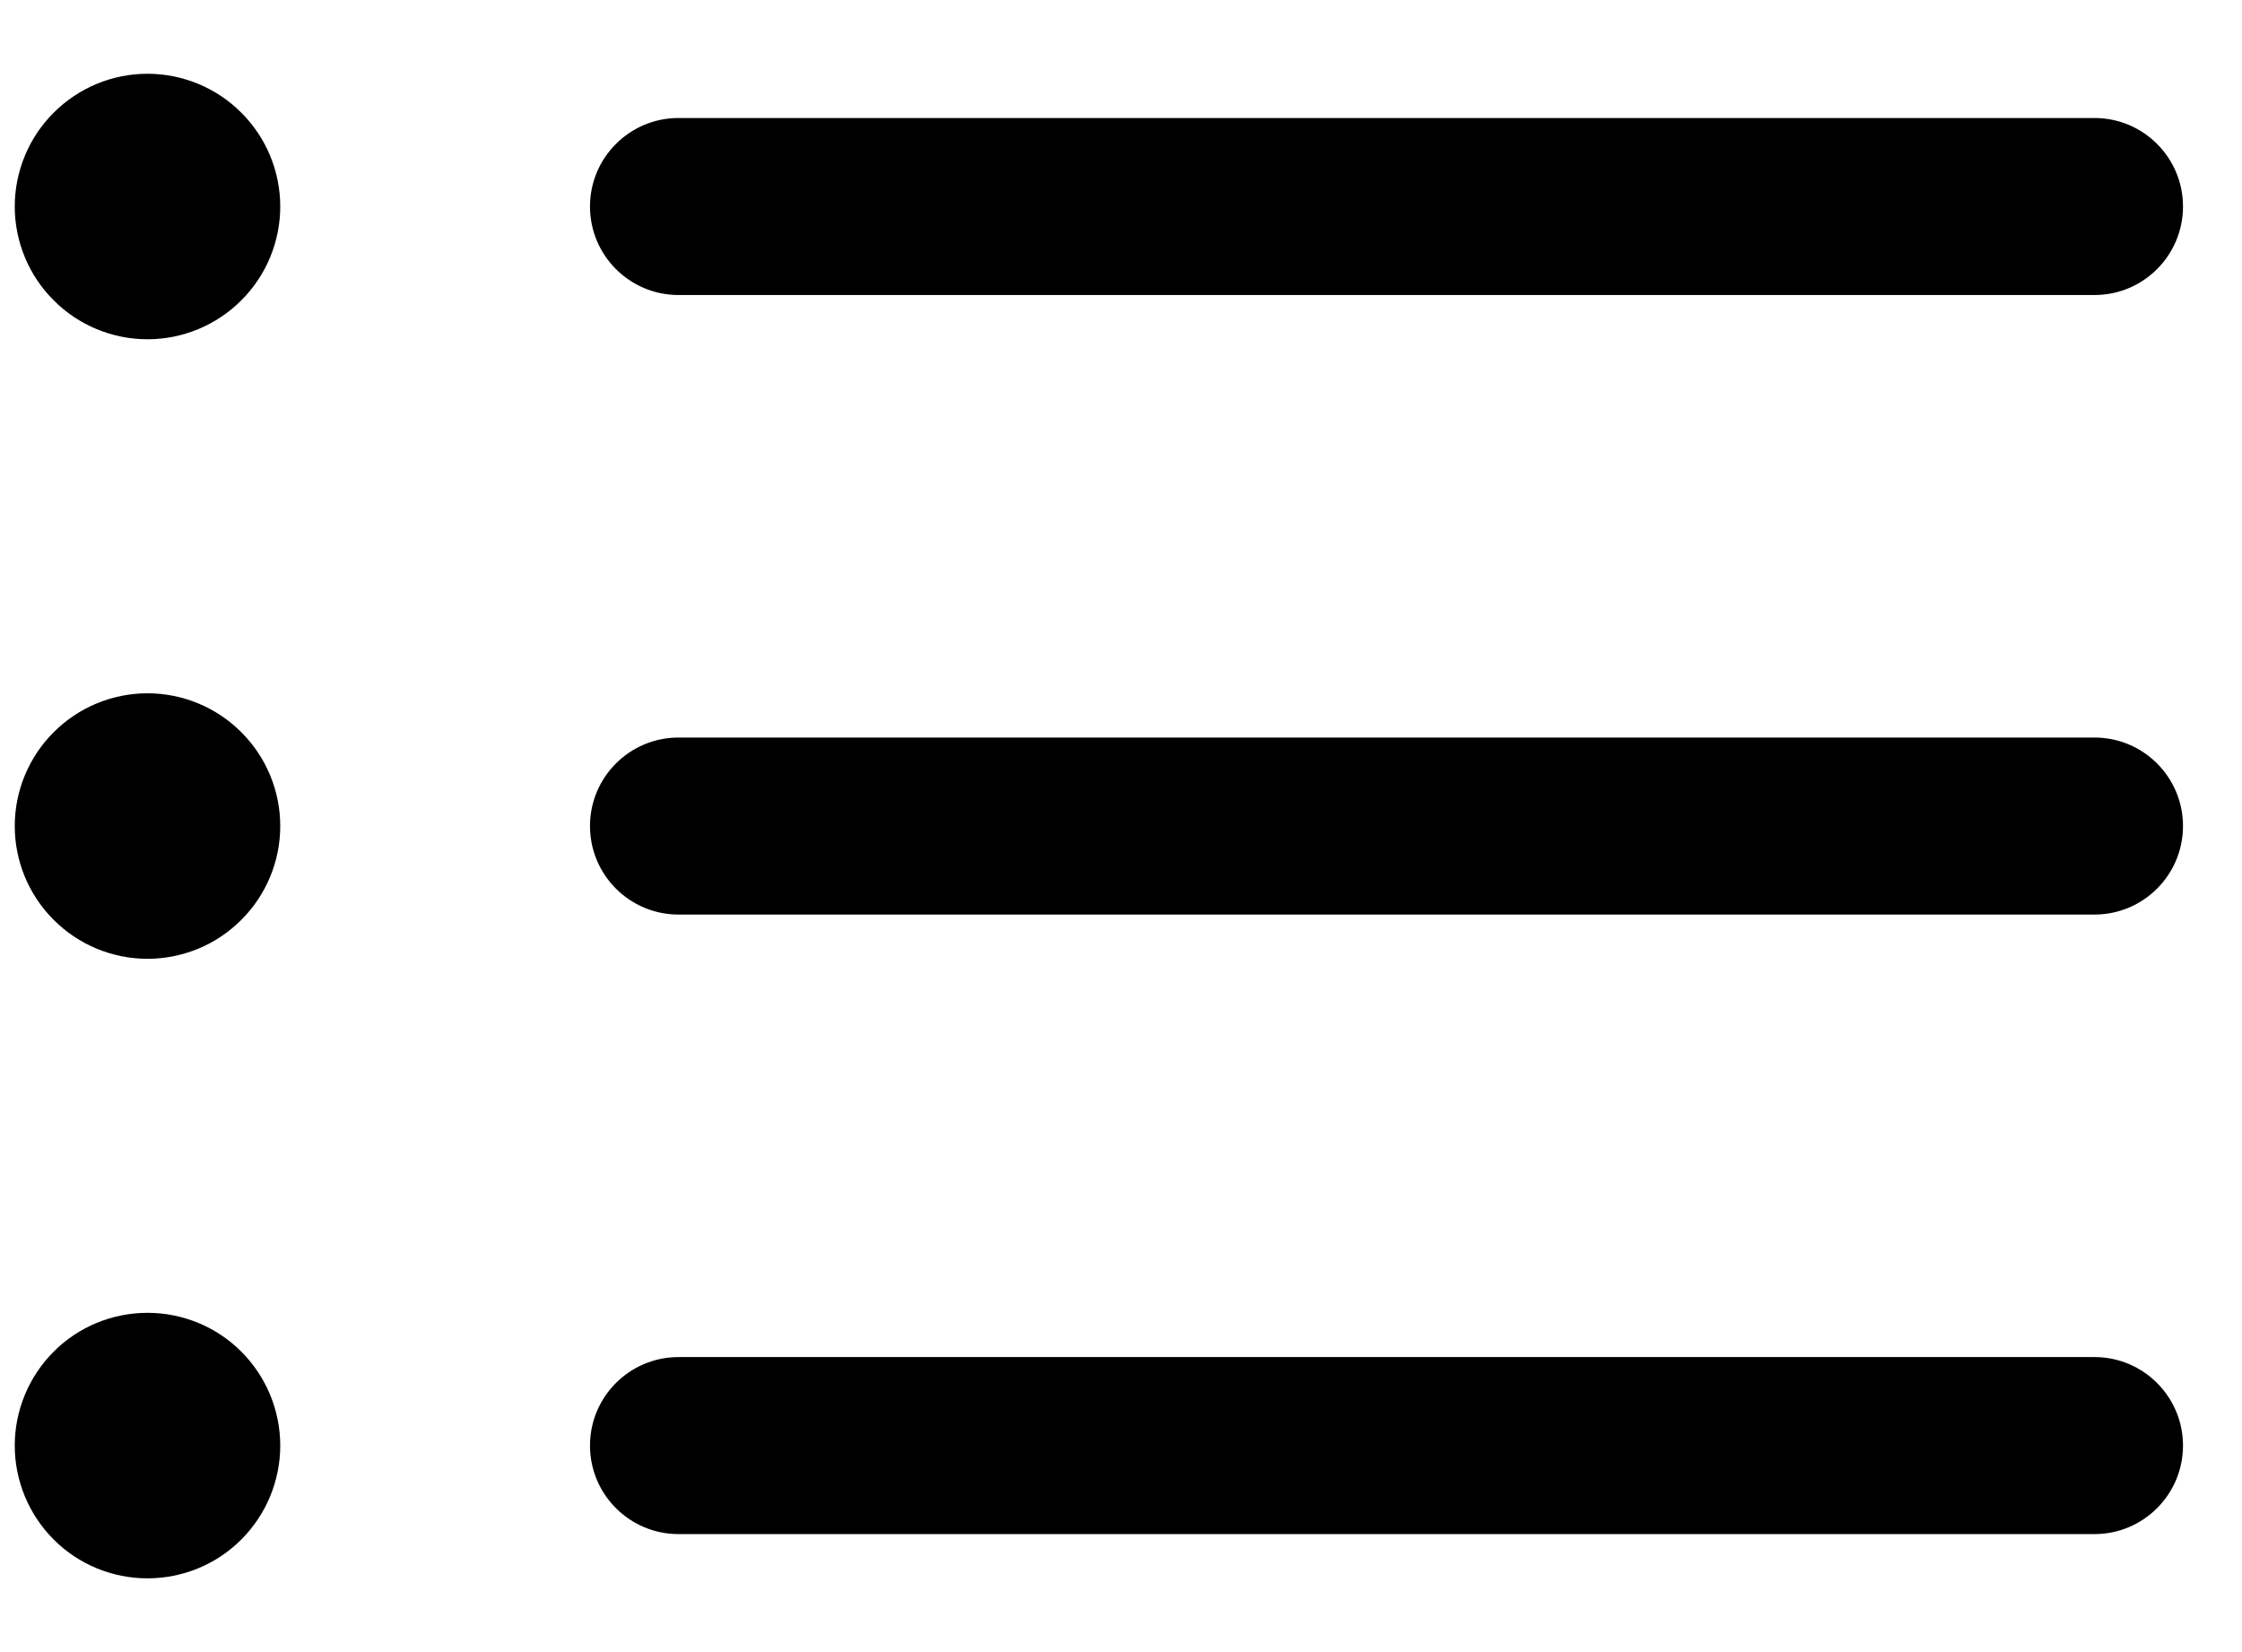 <svg width="19" height="14" viewBox="0 0 19 14" fill="none" xmlns="http://www.w3.org/2000/svg">
<path fill-rule="evenodd" clip-rule="evenodd" d="M0.455 0.955C0.665 0.744 0.952 0.625 1.25 0.625C1.548 0.625 1.835 0.744 2.045 0.955C2.256 1.165 2.375 1.452 2.375 1.75C2.375 2.048 2.256 2.335 2.045 2.545C1.835 2.756 1.548 2.875 1.25 2.875C0.952 2.875 0.665 2.756 0.455 2.545C0.244 2.335 0.125 2.048 0.125 1.75C0.125 1.452 0.244 1.165 0.455 0.955ZM5.75 2.5C5.336 2.5 5 2.164 5 1.75C5 1.336 5.336 1 5.75 1H17.75C18.164 1 18.5 1.336 18.5 1.75C18.5 2.164 18.164 2.5 17.75 2.5H5.75ZM0.455 6.205C0.665 5.994 0.952 5.875 1.25 5.875C1.548 5.875 1.835 5.994 2.045 6.205C2.256 6.415 2.375 6.702 2.375 7C2.375 7.298 2.256 7.585 2.045 7.795C1.835 8.006 1.548 8.125 1.25 8.125C0.952 8.125 0.665 8.006 0.455 7.795C0.244 7.585 0.125 7.298 0.125 7C0.125 6.702 0.244 6.415 0.455 6.205ZM5 7C5 6.586 5.336 6.25 5.75 6.25H17.75C18.164 6.25 18.5 6.586 18.5 7C18.5 7.414 18.164 7.75 17.75 7.75H5.75C5.336 7.75 5 7.414 5 7ZM0.455 11.454C0.665 11.243 0.952 11.125 1.25 11.125C1.548 11.125 1.835 11.243 2.045 11.454C2.256 11.665 2.375 11.952 2.375 12.25C2.375 12.548 2.256 12.835 2.045 13.046C1.835 13.257 1.548 13.375 1.25 13.375C0.952 13.375 0.665 13.257 0.455 13.046C0.244 12.835 0.125 12.548 0.125 12.25C0.125 11.952 0.244 11.665 0.455 11.454ZM5 12.25C5 11.836 5.336 11.5 5.75 11.5H17.75C18.164 11.5 18.5 11.836 18.5 12.25C18.5 12.664 18.164 13 17.75 13H5.75C5.336 13 5 12.664 5 12.25Z" fill="black"/>
</svg>
